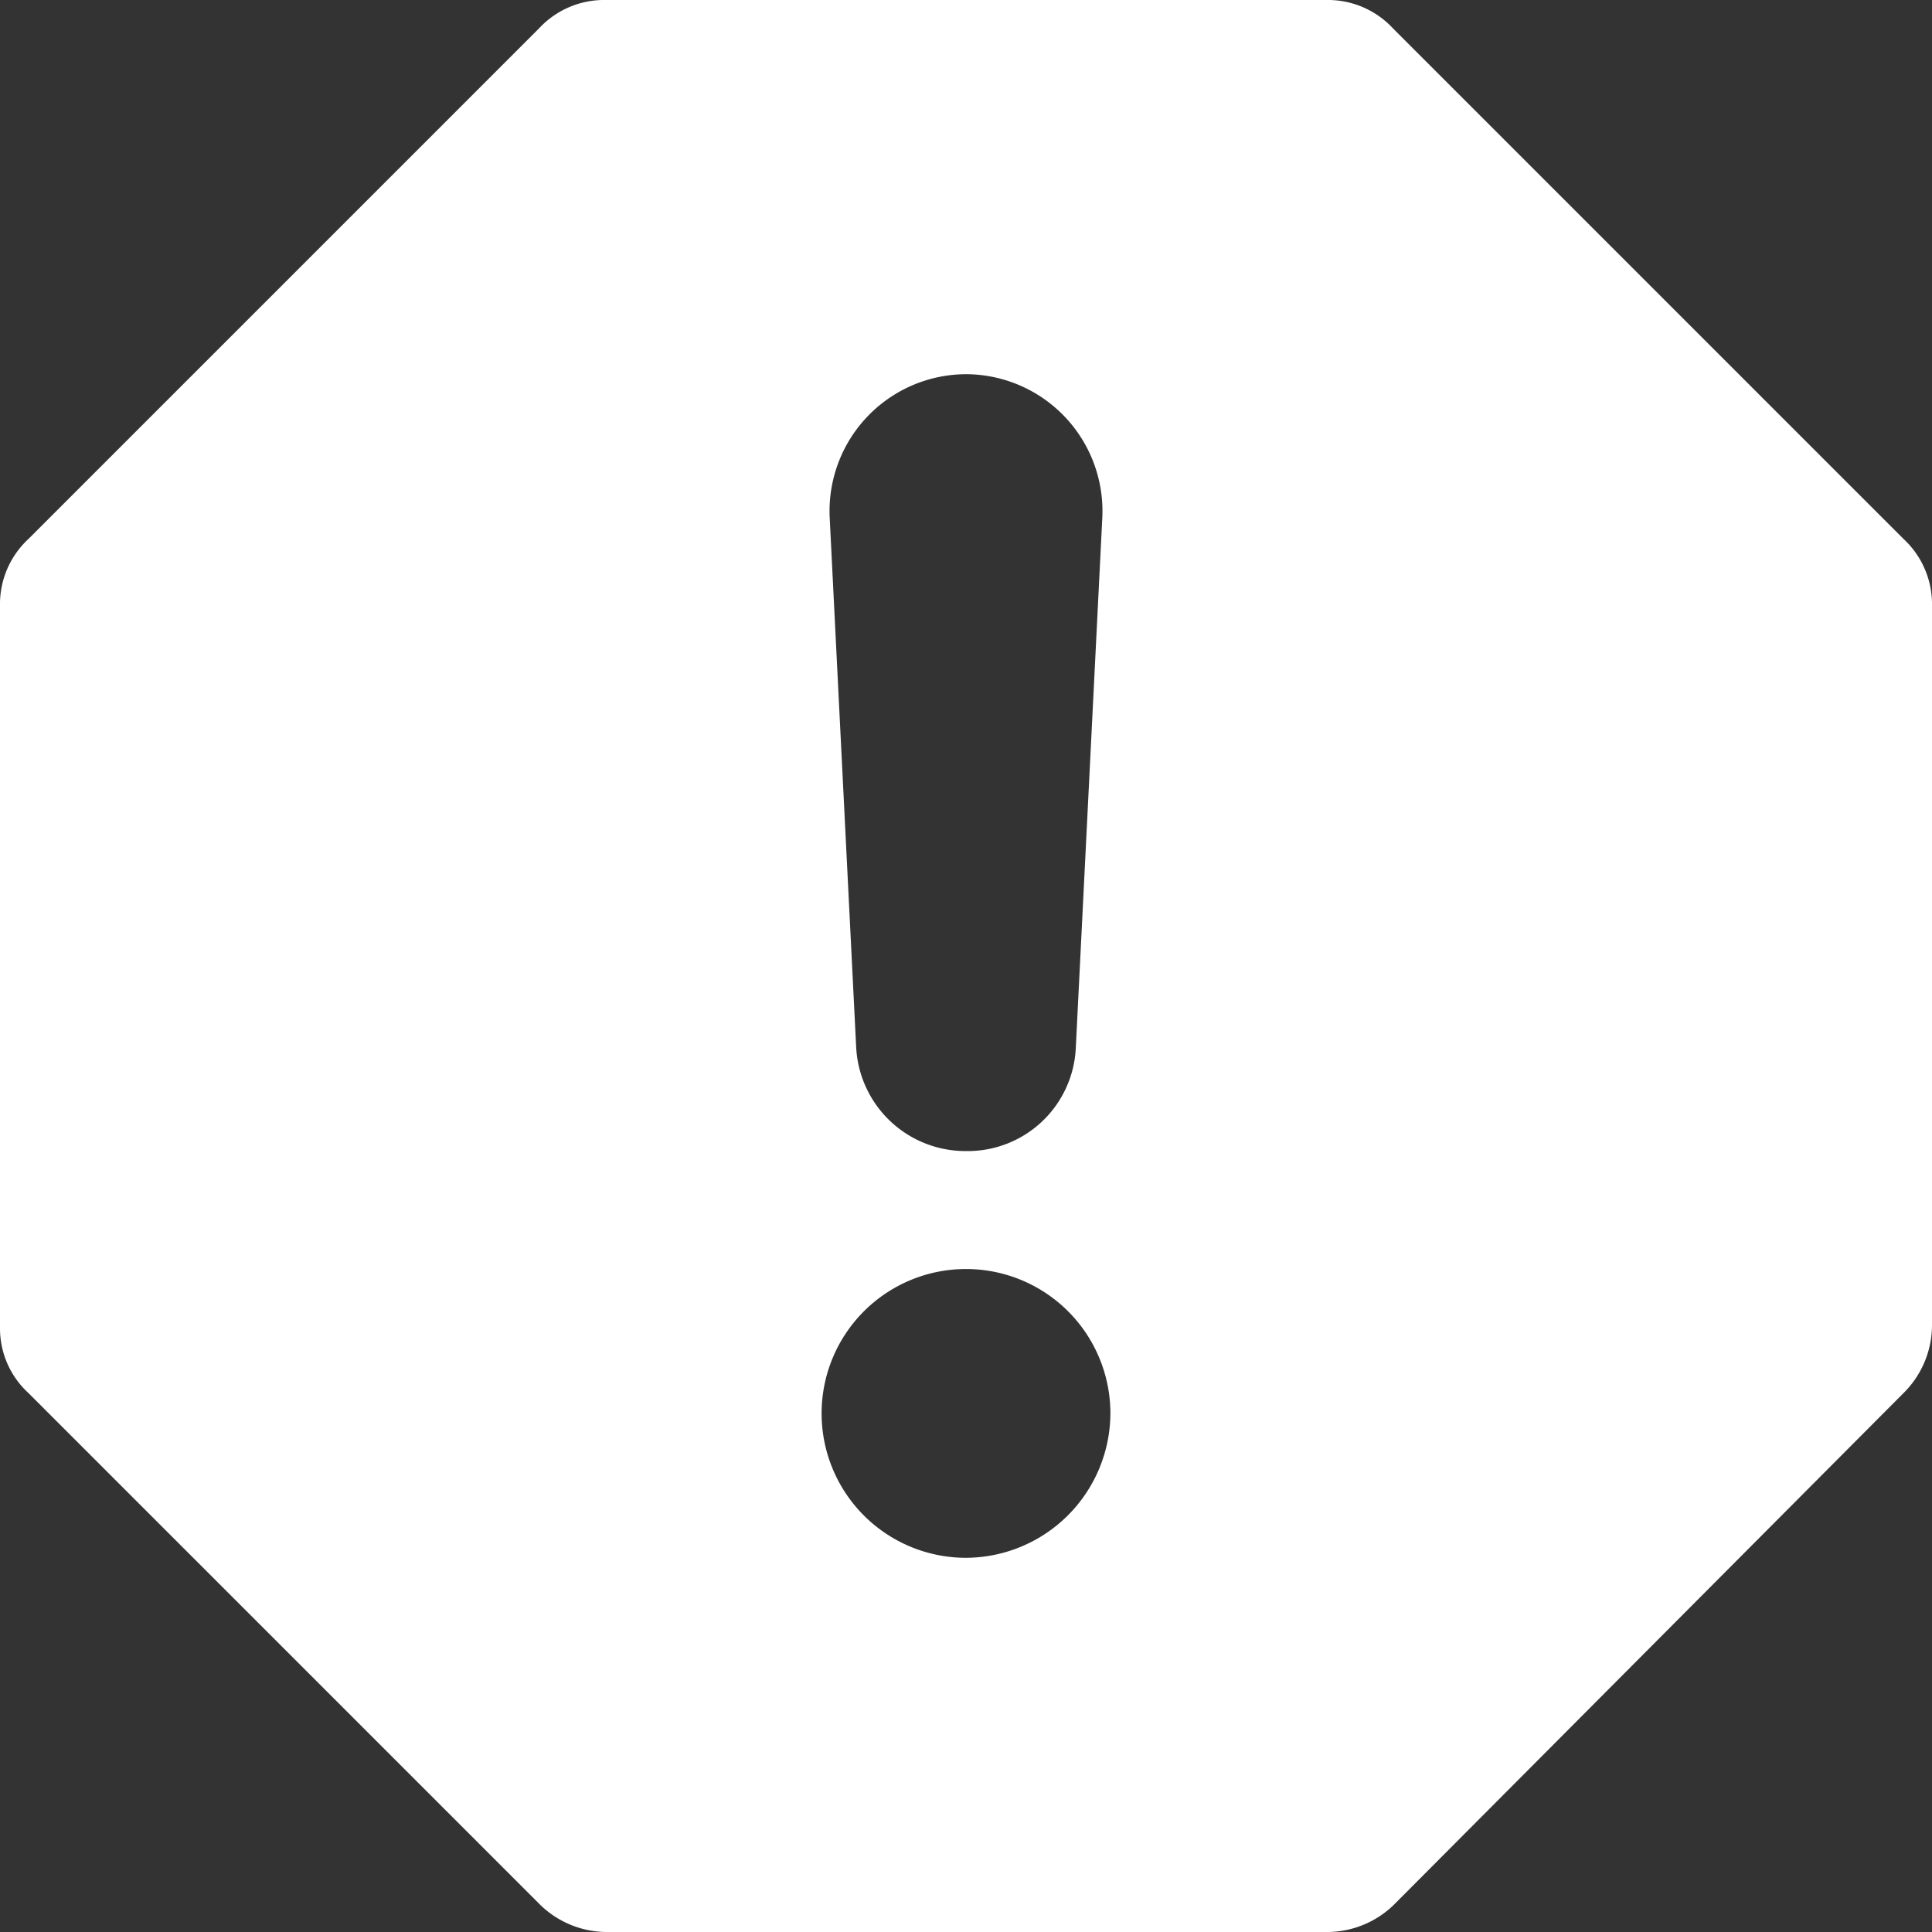 <svg xmlns="http://www.w3.org/2000/svg" viewBox="0 0 95 95"><rect x="0" y="0" width="95" height="95" fill="#333333" stroke="none"/><defs><style>.cls-1{fill:#fff;}</style></defs><g id="Layer_1" data-name="Layer 1"><path class="cls-1" d="M96.1,29,71,3.9a4.37,4.37,0,0,0-3.3-1.4H32.3A4.37,4.37,0,0,0,29,3.9L3.9,29a4.37,4.37,0,0,0-1.4,3.3V67.8A4.31,4.31,0,0,0,3.9,71L29,96.1a4.71,4.71,0,0,0,3.3,1.4H67.8a4.71,4.71,0,0,0,3.3-1.4L96.1,71a4.71,4.71,0,0,0,1.4-3.3V32.3A4.37,4.37,0,0,0,96.1,29ZM50,20.9A6.73,6.73,0,0,1,56.7,28L55.4,54A5.32,5.32,0,0,1,50,59.1,5.38,5.38,0,0,1,44.6,54L43.3,28A6.73,6.73,0,0,1,50,20.9Zm0,58.2A7.1,7.1,0,1,1,57.1,72,7.13,7.13,0,0,1,50,79.1Z" transform="translate(-2.5 -2.5)"/></g></svg>